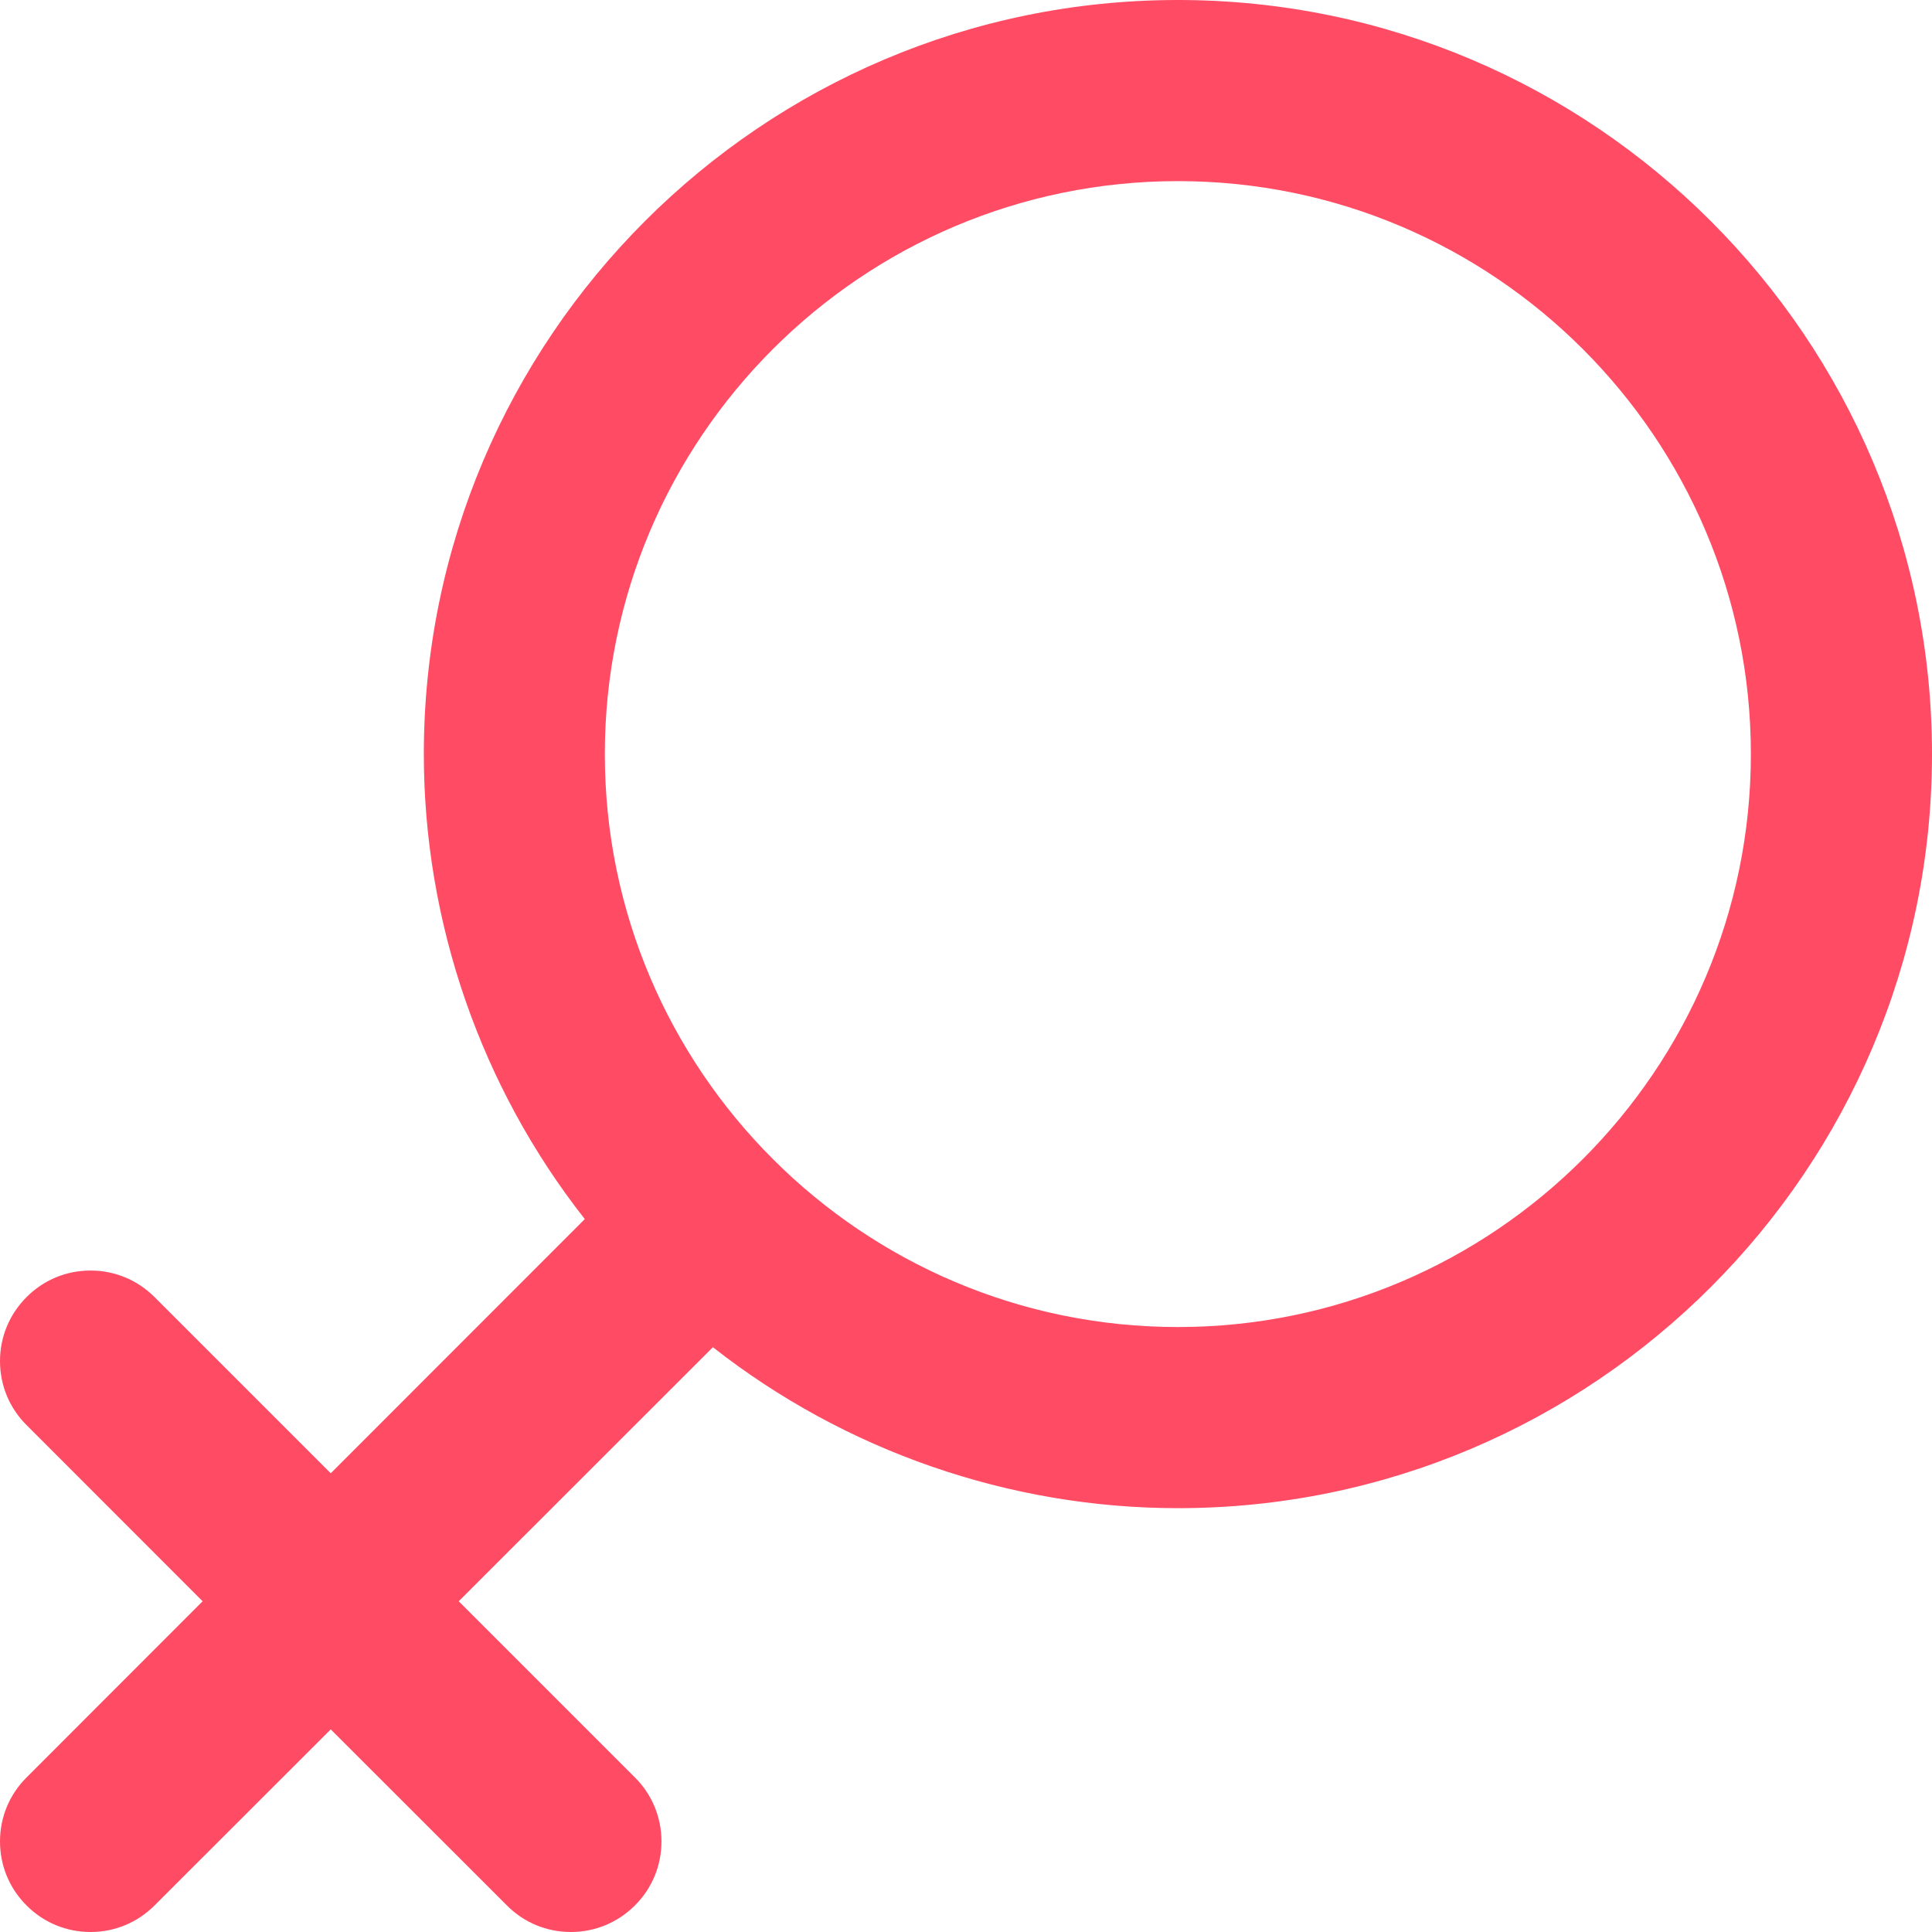 <?xml version="1.0" encoding="UTF-8"?>
<svg width="16px" height="16px" viewBox="0 0 16 16" version="1.1" xmlns="http://www.w3.org/2000/svg" xmlns:xlink="http://www.w3.org/1999/xlink">
    <!-- Generator: Sketch 49.3 (51167) - http://www.bohemiancoding.com/sketch -->
    <title>Shape</title>
    <desc>Created with Sketch.</desc>
    <defs></defs>
    <g id="Symbols" stroke="none" stroke-width="1" fill="none" fill-rule="evenodd">
        <g id="Icon/Static/Female" fill="#FF4B64" fill-rule="nonzero">
            <path d="M9.755,0 C6.311,0 3.51,2.802 3.51,6.245 C3.51,7.638 3.982,9.001 4.843,10.096 L2.739,12.201 L1.28,10.742 C1.138,10.6 0.95,10.522 0.75,10.522 C0.549,10.522 0.361,10.6 0.22,10.742 C0.078,10.884 0,11.072 0,11.272 C0,11.472 0.078,11.661 0.22,11.802 L1.678,13.261 L0.22,14.72 C0.078,14.861 0,15.05 0,15.25 C0,15.45 0.078,15.639 0.22,15.78 C0.361,15.922 0.549,16 0.75,16 C0.95,16 1.138,15.922 1.28,15.78 L2.739,14.322 L4.198,15.78 C4.339,15.922 4.527,16 4.728,16 C4.928,16 5.116,15.922 5.258,15.78 C5.4,15.639 5.478,15.45 5.478,15.25 C5.478,15.05 5.4,14.861 5.258,14.72 L3.799,13.261 L5.904,11.157 C6.999,12.017 8.362,12.49 9.755,12.49 C13.198,12.49 16,9.688 16,6.245 C16,2.802 13.198,0 9.755,0 Z M9.755,10.99 C7.138,10.99 5.009,8.862 5.009,6.245 C5.009,3.628 7.138,1.5 9.755,1.5 C12.371,1.5 14.5,3.628 14.5,6.245 C14.5,8.862 12.371,10.99 9.755,10.99 Z" id="Shape"></path>
        </g>
    </g>
</svg>